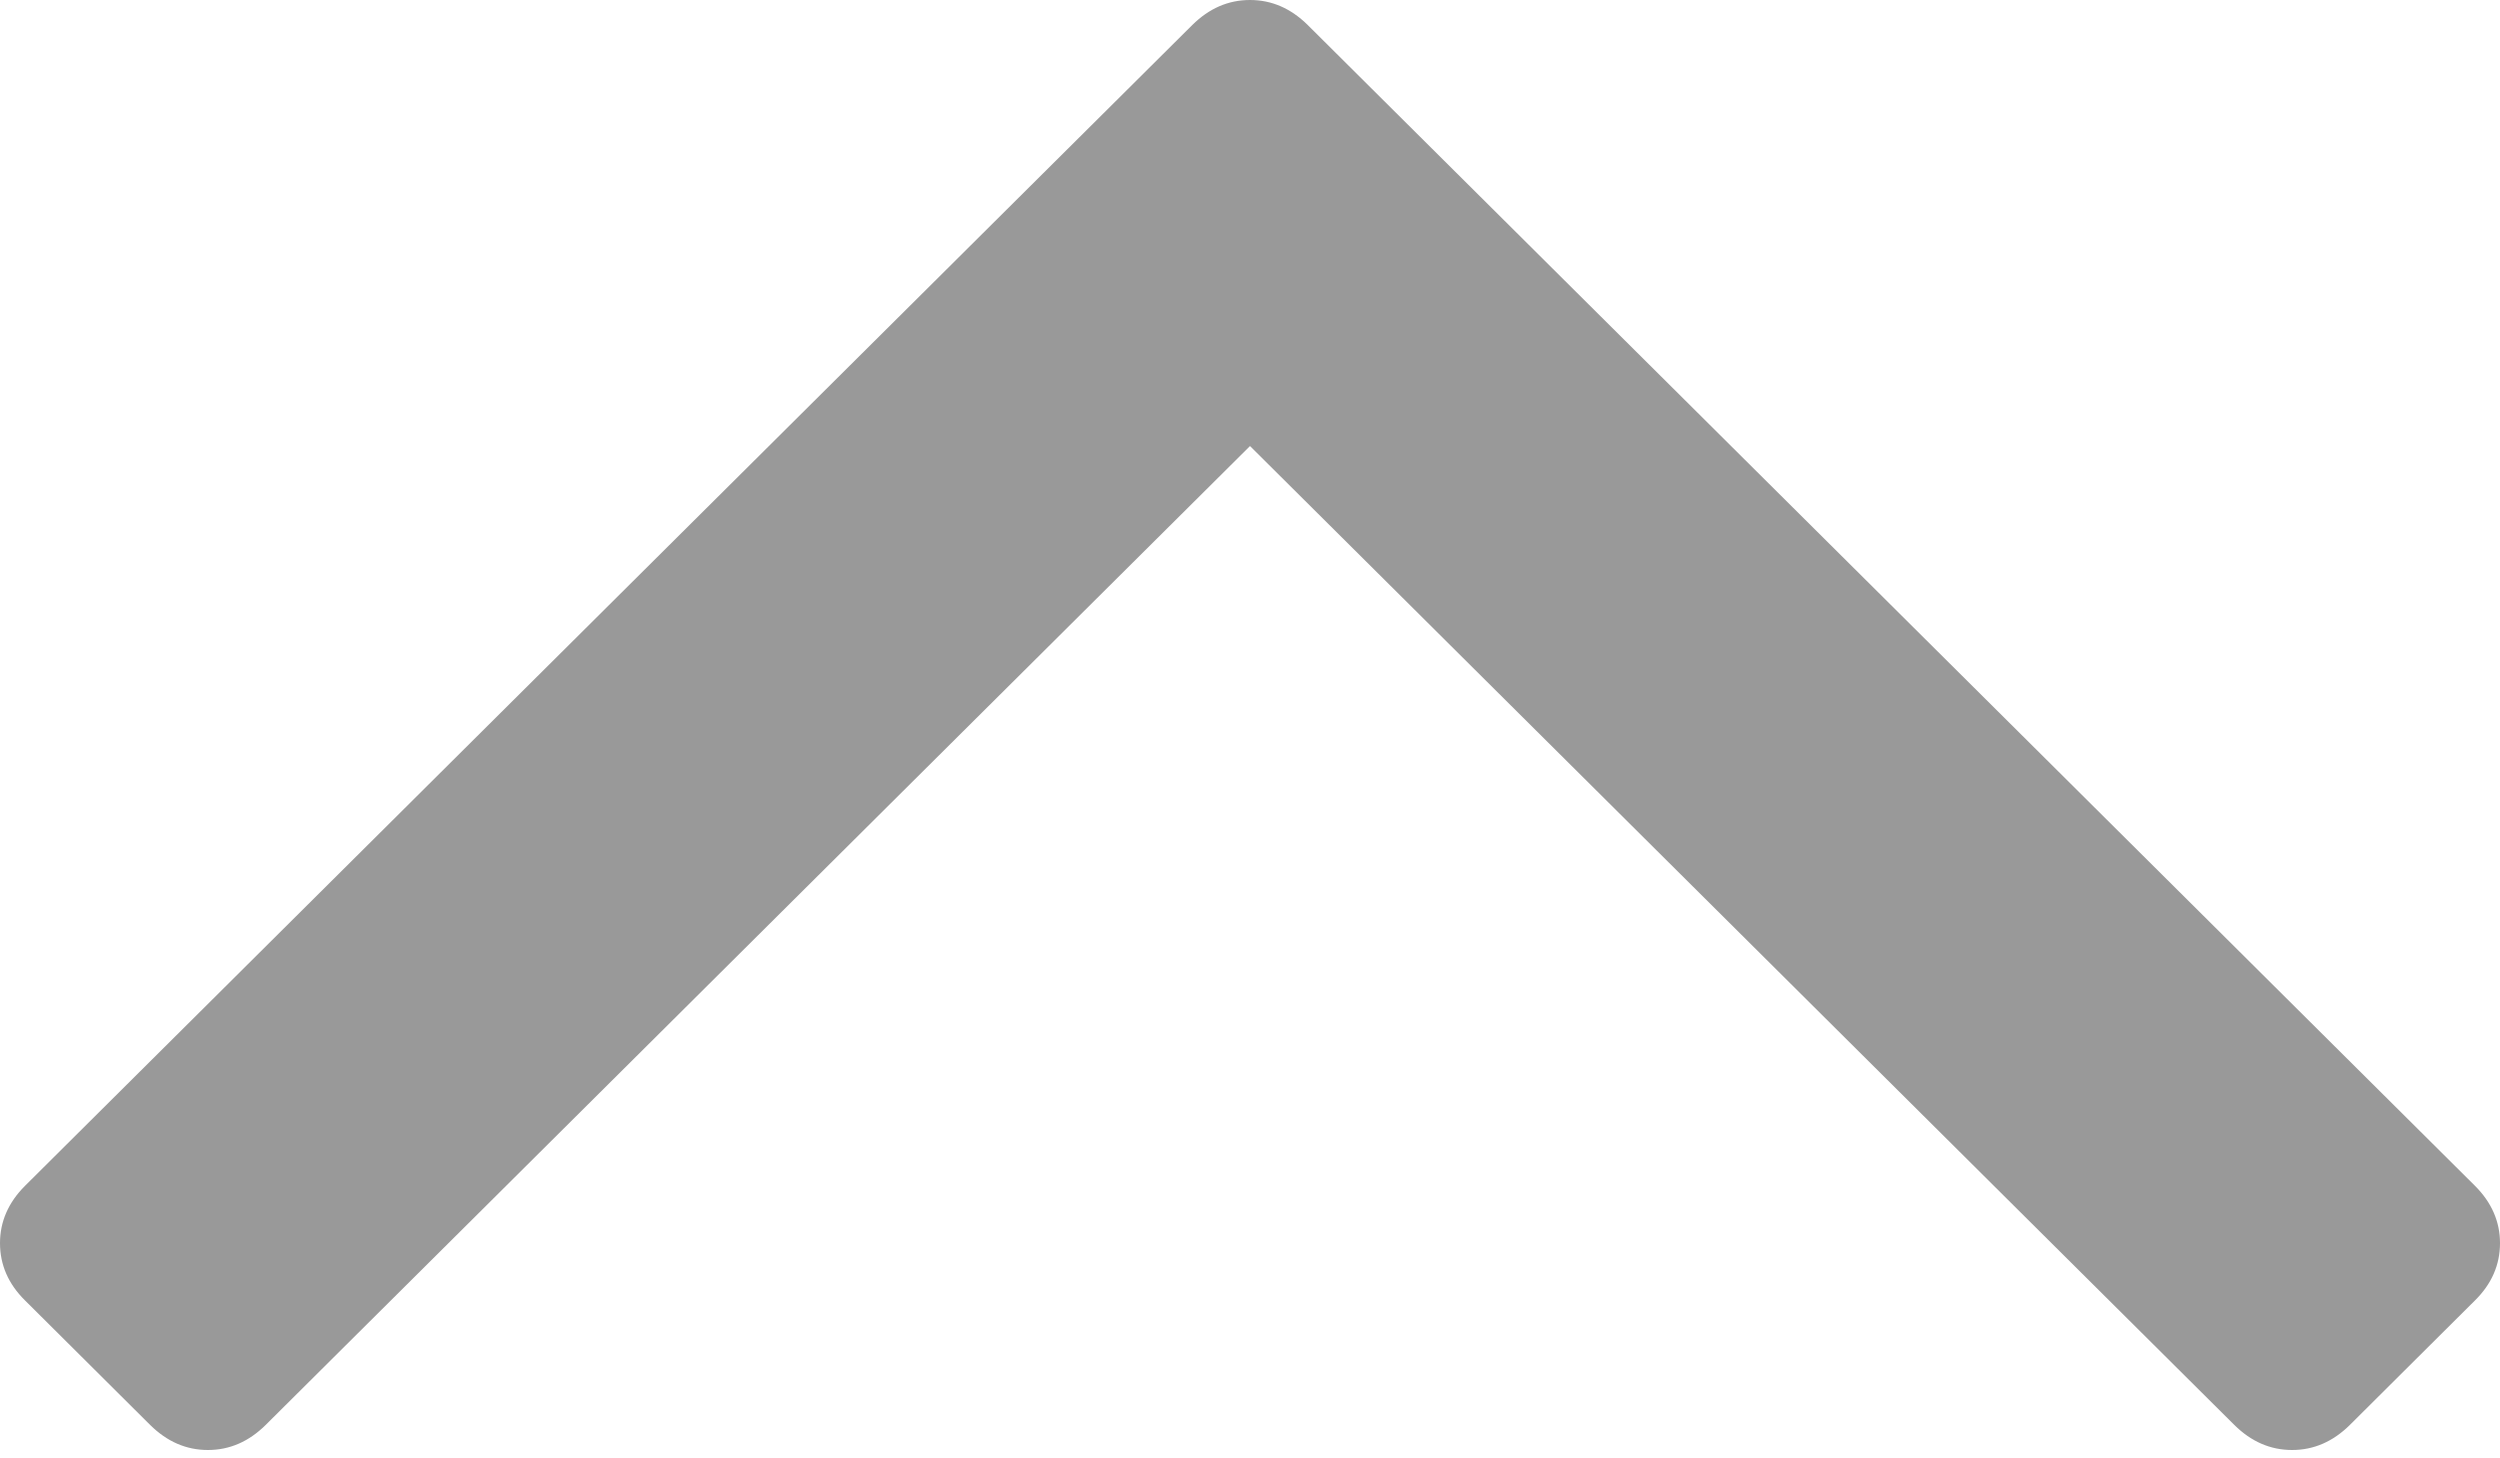 ﻿<?xml version="1.0" encoding="utf-8"?>
<svg version="1.1" xmlns:xlink="http://www.w3.org/1999/xlink" width="12px" height="7px" xmlns="http://www.w3.org/2000/svg">
  <g transform="matrix(1 0 0 1 -615 -234 )">
    <path d="M 11.88 5.692  C 11.96 5.772  12 5.864  12 5.967  C 12 6.071  11.96 6.163  11.88 6.242  L 11.279 6.84  C 11.198 6.92  11.106 6.96  11.002 6.96  C 10.898 6.96  10.806 6.92  10.725 6.84  L 6 2.141  L 1.275 6.84  C 1.194 6.92  1.102 6.96  0.998 6.96  C 0.894 6.96  0.802 6.92  0.721 6.84  L 0.12 6.242  C 0.04 6.163  0 6.071  0 5.967  C 0 5.864  0.04 5.772  0.12 5.692  L 5.723 0.12  C 5.804 0.04  5.896 0  6 0  C 6.104 0  6.196 0.04  6.277 0.12  L 11.88 5.692  Z " fill-rule="nonzero" fill="#999999" stroke="none" transform="matrix(1 0 0 1 615 234 )" />
  </g>
</svg>